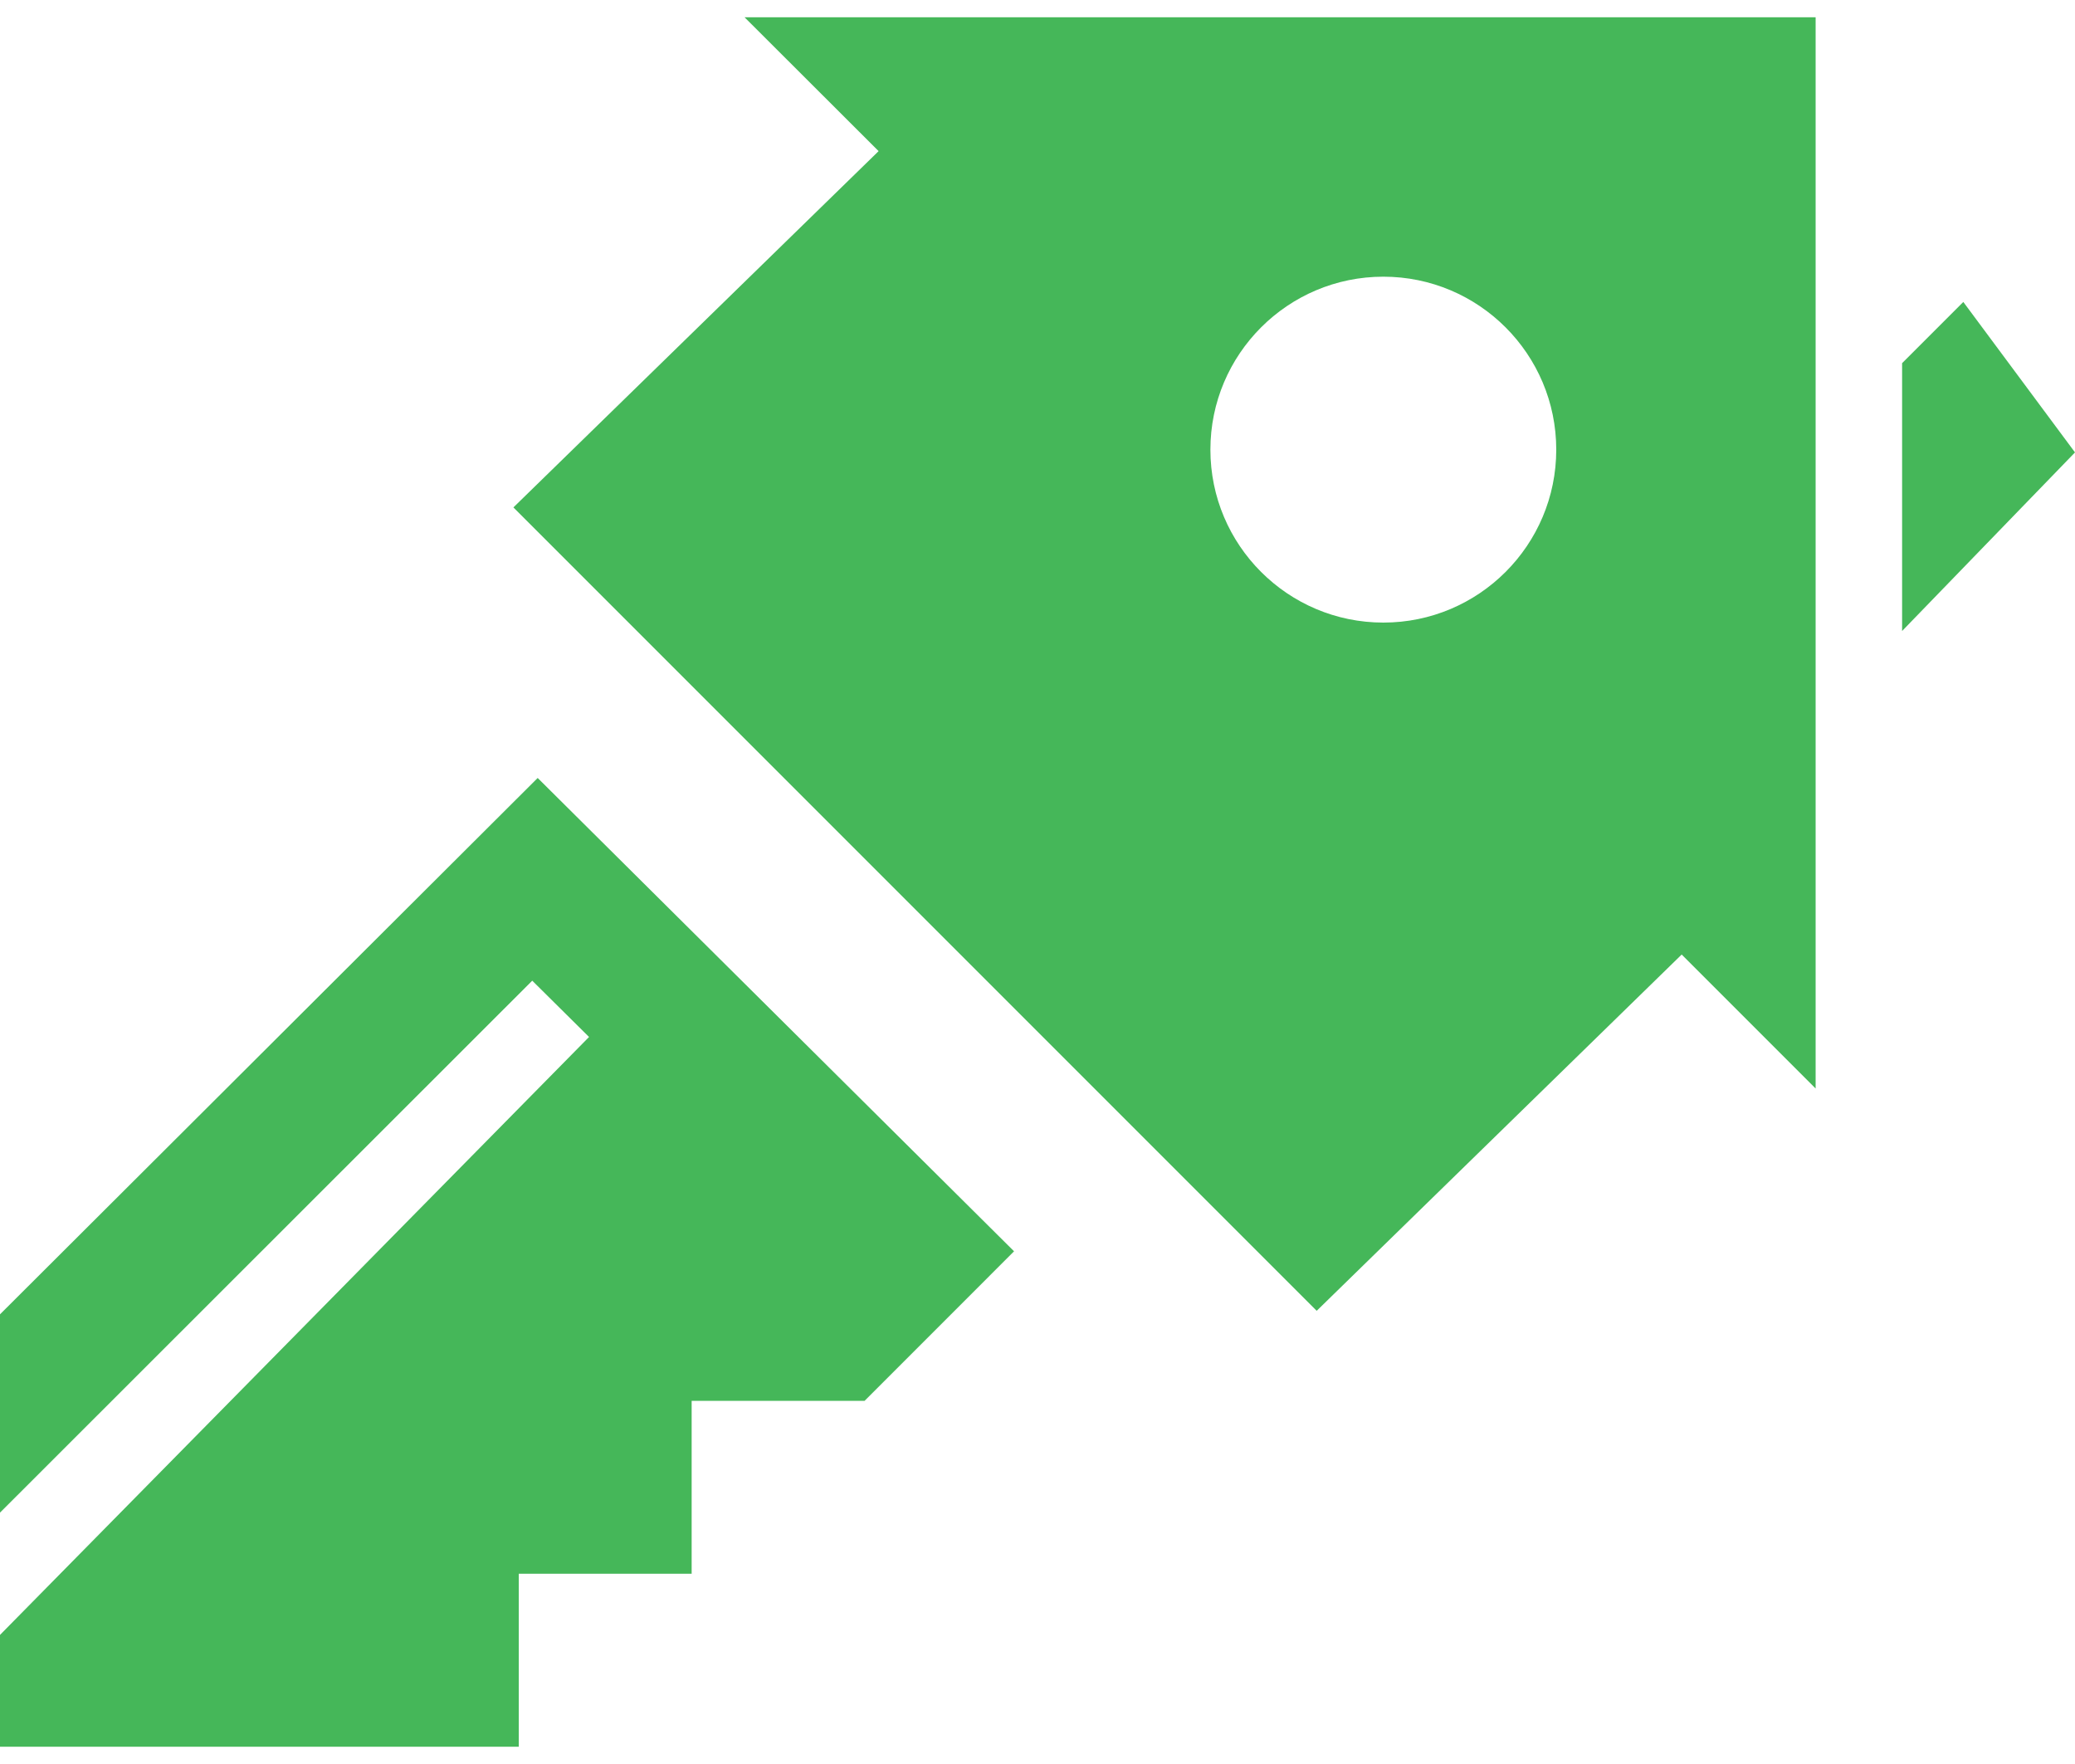 <svg width="40" height="34" viewBox="0 0 40 34" fill="none" xmlns="http://www.w3.org/2000/svg">
<path d="M14.353 0.333L16.937 2.913L9.897 9.78L25.382 25.265L32.418 18.398L35 20.98V0.333H14.353ZM26.667 12C24.827 12 23.333 10.507 23.333 8.667C23.333 6.827 24.827 5.333 26.667 5.333C28.507 5.333 30 6.827 30 8.667C30 10.507 28.507 12 26.667 12ZM19.548 24.118L16.667 27H13.333V30.333H10V33.667H0V31.512L11.355 19.987L10.26 18.902L0 29.155V25.333L10.365 14.995L19.548 24.118ZM37.847 5.82L36.667 7V12.162L40 8.72L37.847 5.82Z" fill="#45B759"/>
</svg>
